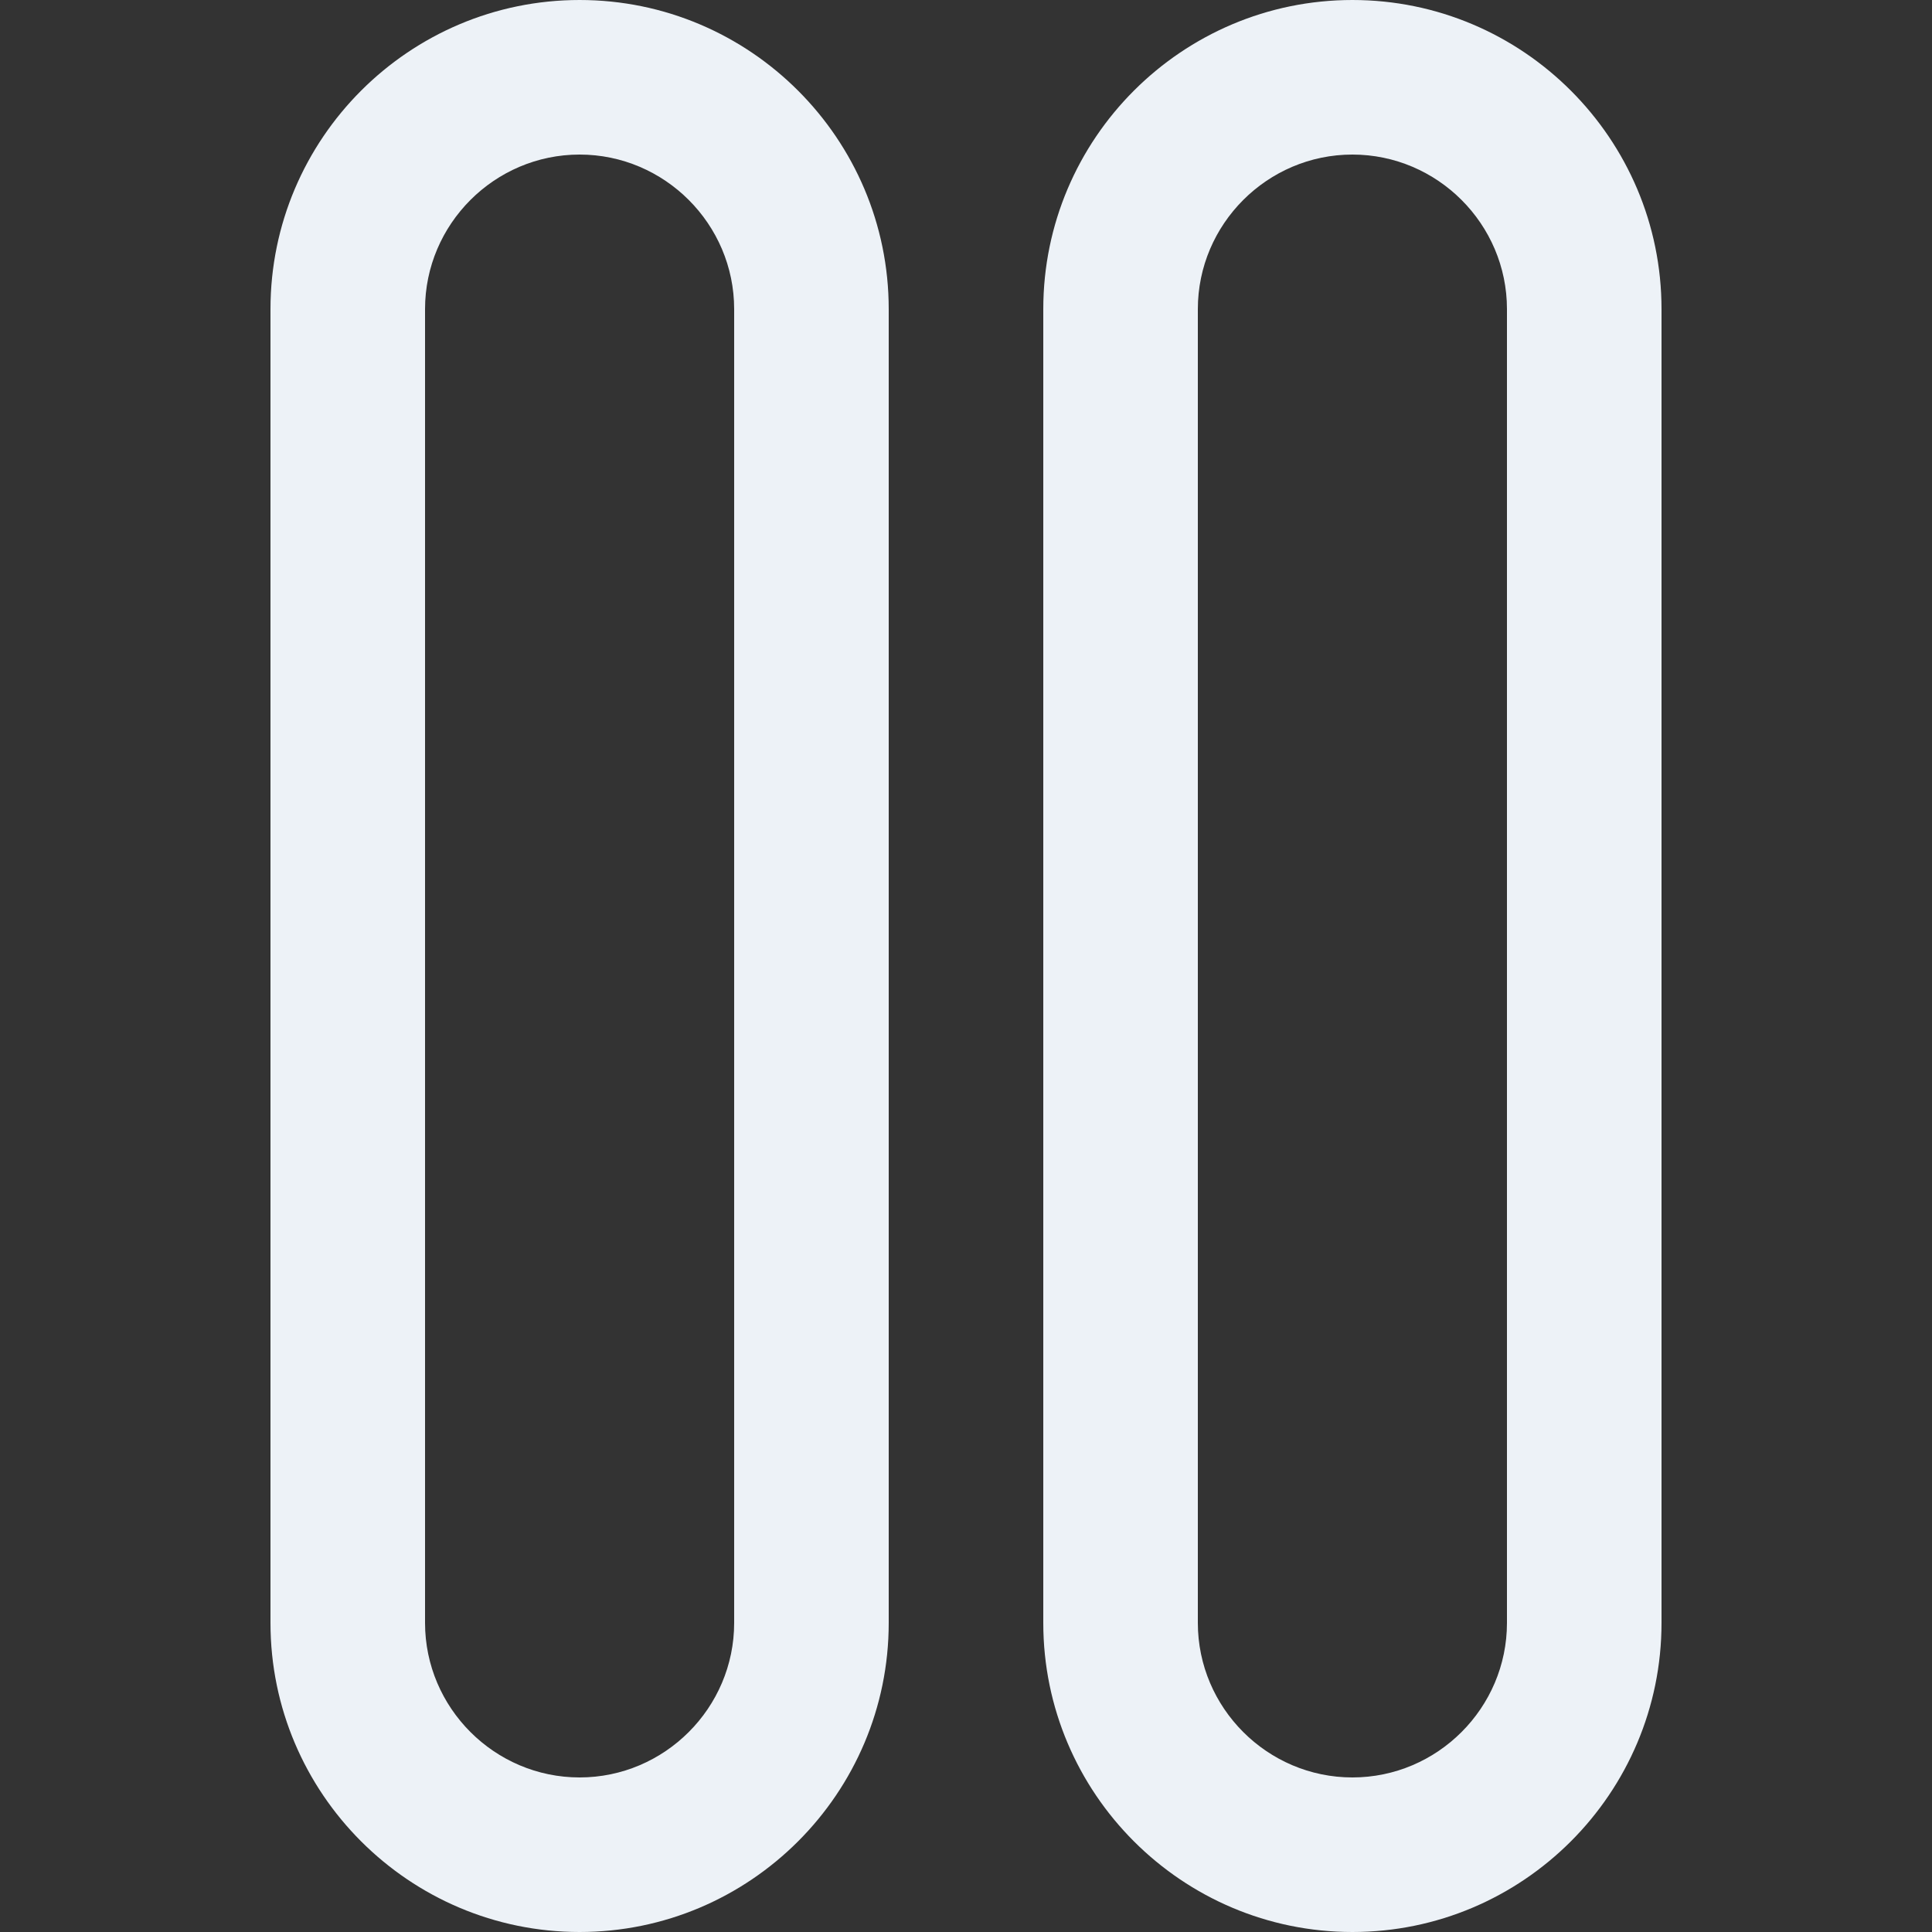 <?xml version="1.0" encoding="utf-8"?>
<!-- Generator: Adobe Illustrator 23.0.1, SVG Export Plug-In . SVG Version: 6.00 Build 0)  -->
<svg version="1.1" id="Layer_1" xmlns="http://www.w3.org/2000/svg" xmlns:xlink="http://www.w3.org/1999/xlink" x="0px" y="0px"
	 viewBox="0 0 500 500" style="enable-background:new 0 0 500 500;" xml:space="preserve">
<rect x="0" y="0" width="500" height="500" fill="#333333" stroke="none"/>
<style type="text/css">
	.st0{fill:#EDF2F7;}
</style>
<g>
	<path class="st0" d="M350,40c22,0,40,18,40,40v340c0,22-18,40-40,40s-40-18-40-40V80C310,58,328,40,350,40 M350,0
		c-44.11,0-80,35.89-80,80v340c0,44.11,35.89,80,80,80s80-35.89,80-80V80C430,35.89,394.11,0,350,0L350,0z"/>
</g>
<g>
	<path class="st0" d="M150,40c22,0,40,18,40,40v340c0,22-18,40-40,40s-40-18-40-40V80C110,58,128,40,150,40 M150,0
		c-44.11,0-80,35.89-80,80v340c0,44.11,35.89,80,80,80s80-35.89,80-80V80C230,35.89,194.11,0,150,0L150,0z"/>
</g>
</svg>

